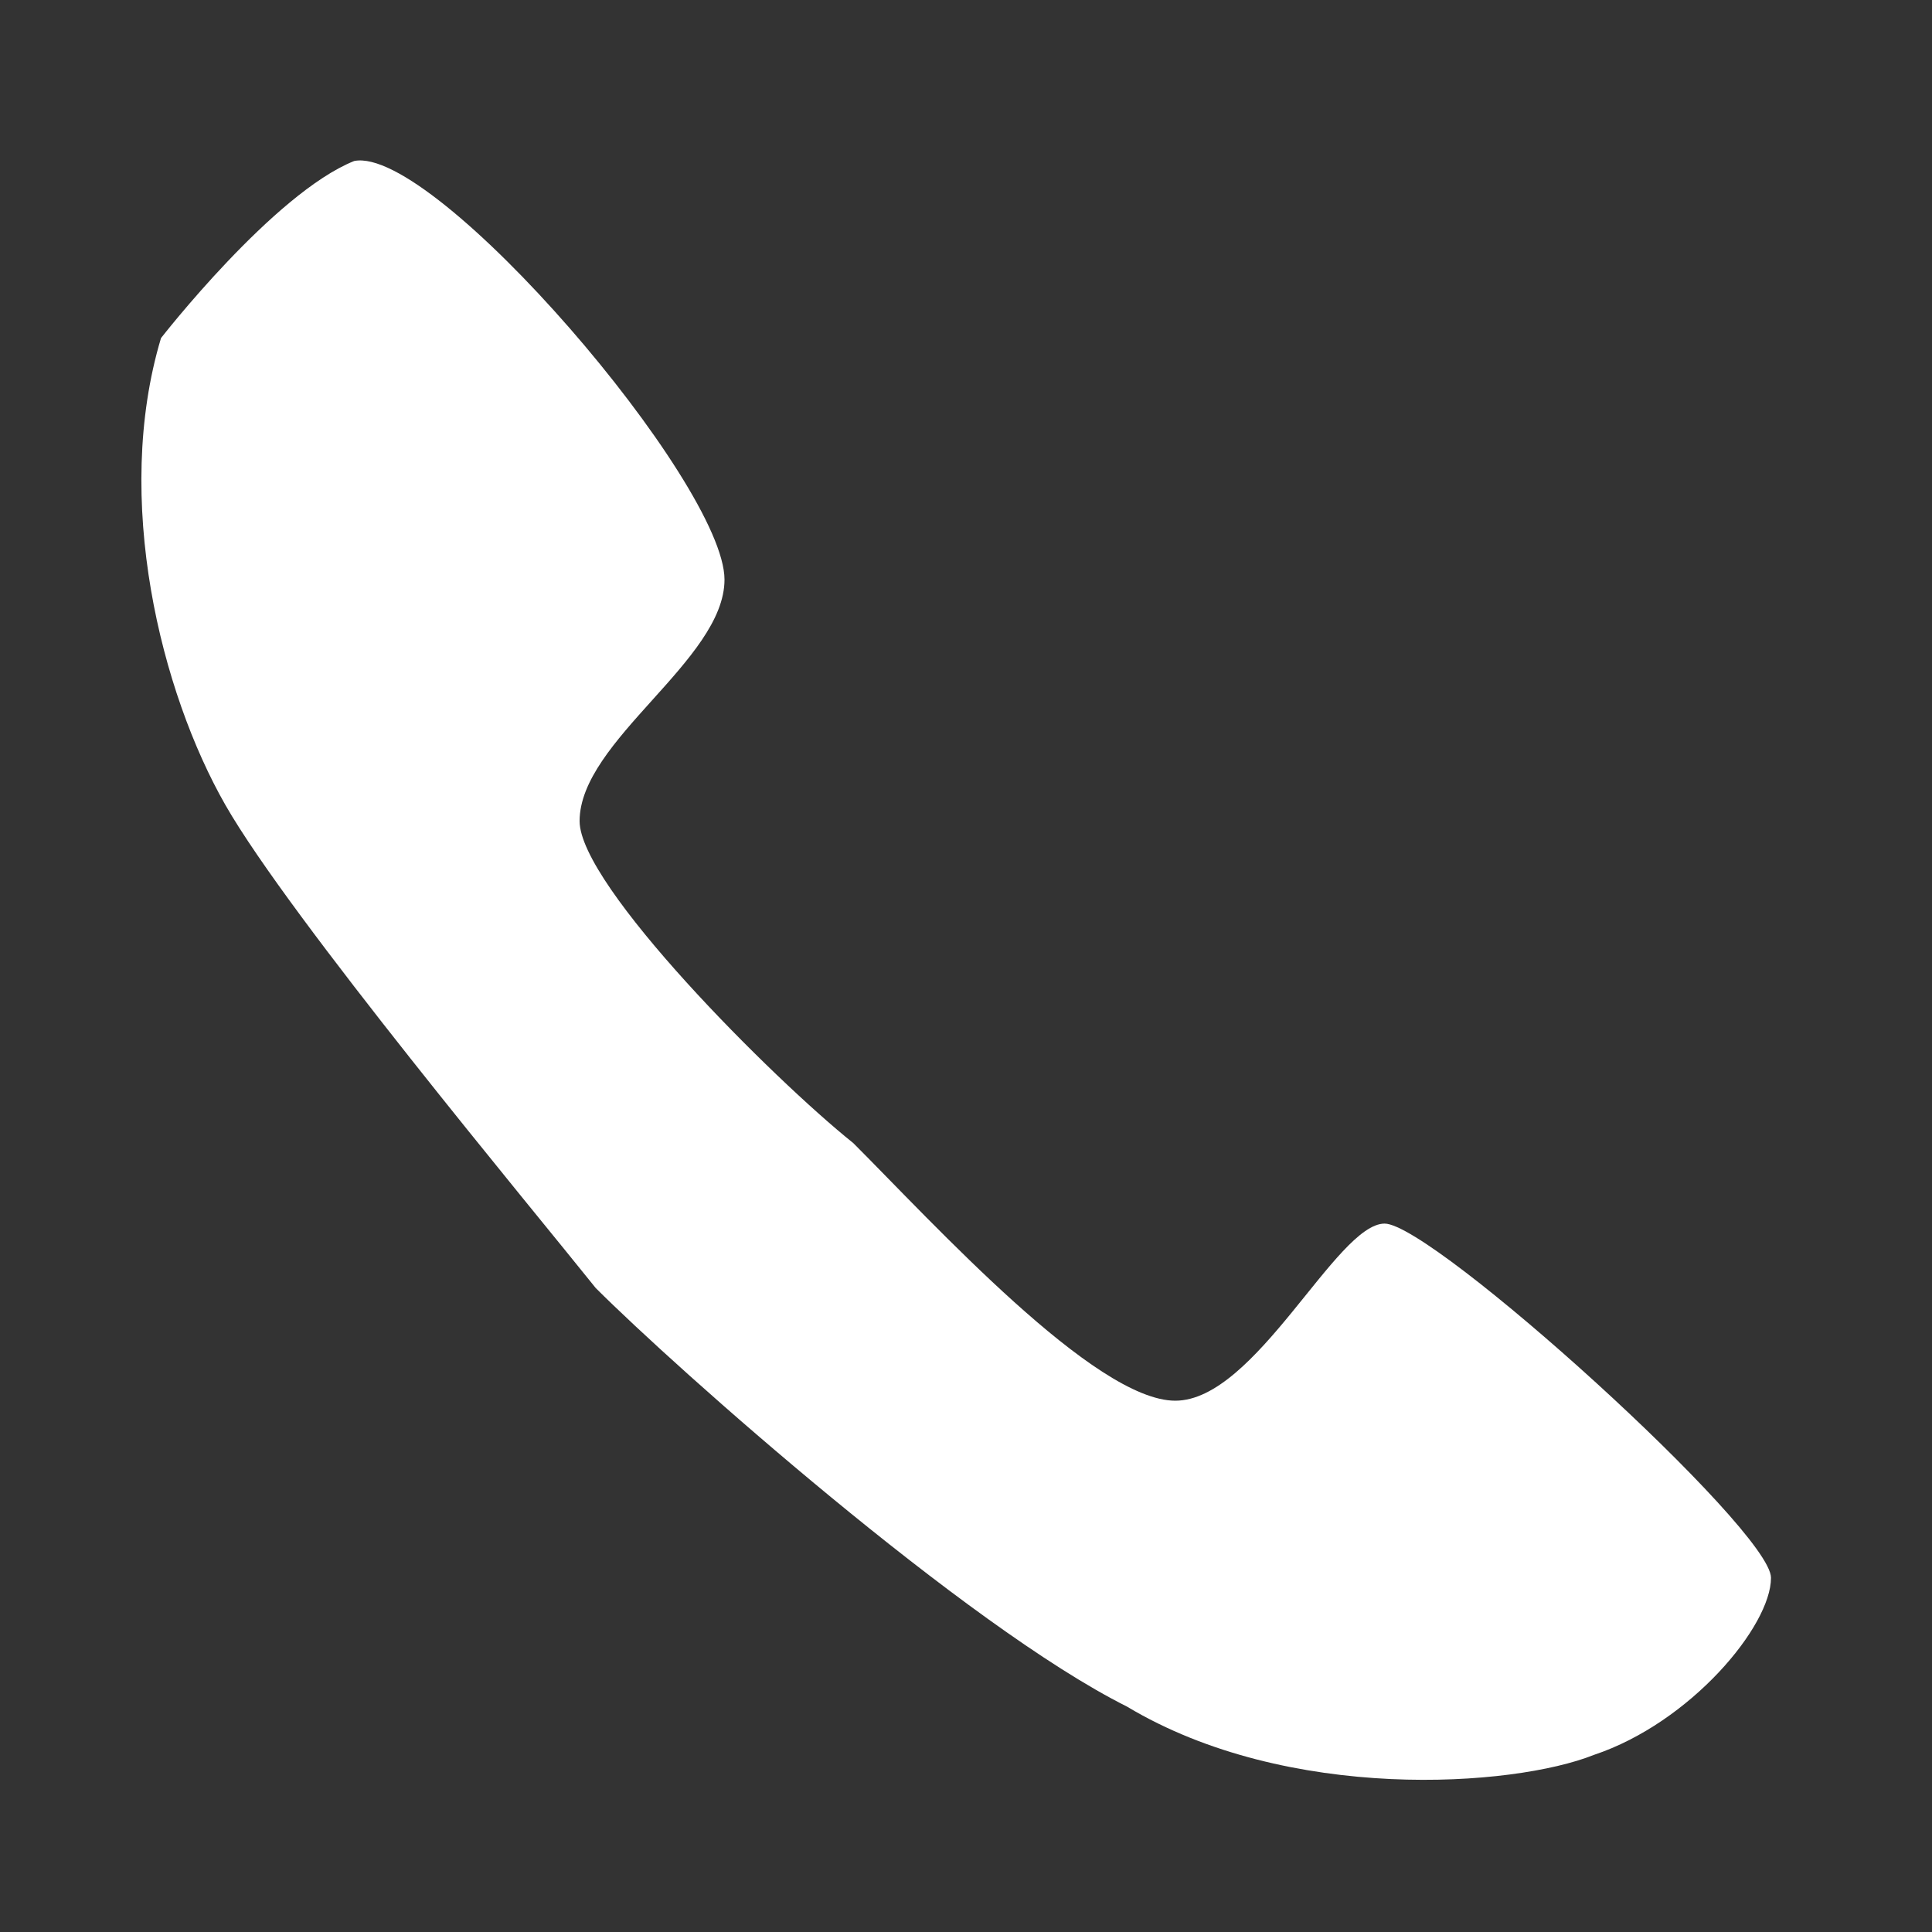 <?xml version="1.0" encoding="utf-8"?>
<!-- Generator: Adobe Illustrator 18.1.1, SVG Export Plug-In . SVG Version: 6.00 Build 0)  -->
<!DOCTYPE svg PUBLIC "-//W3C//DTD SVG 1.1//EN" "http://www.w3.org/Graphics/SVG/1.1/DTD/svg11.dtd">
<svg version="1.1" id="Laag_1" xmlns="http://www.w3.org/2000/svg" xmlns:xlink="http://www.w3.org/1999/xlink" x="0px" y="0px"
	 width="12px" height="12px" viewBox="0 0 12 12" enable-background="new 0 0 12 12" xml:space="preserve">
<rect x="0" y="0" width="12" height="12" fill="#333333" stroke="none"/>
<path fill="#FFFFFF" d="M1.4,5C1.8,5.7,3.3,7.5,3.7,8C4.2,8.5,6,10.1,7,10.6c1,0.6,2.4,0.5,2.9,0.3c0.6-0.2,1.1-0.8,1.1-1.1
	c0-0.3-2.1-2.2-2.4-2.2c-0.3,0-0.8,1.1-1.3,1.1c-0.5,0-1.5-1.1-2-1.6C4.8,6.7,3.6,5.5,3.6,5.1c0-0.5,0.9-1,0.9-1.5
	C4.5,3,2.7,0.9,2.2,1C1.7,1.2,1,2.1,1,2.1C0.7,3.1,1,4.3,1.4,5z"/>
</svg>
